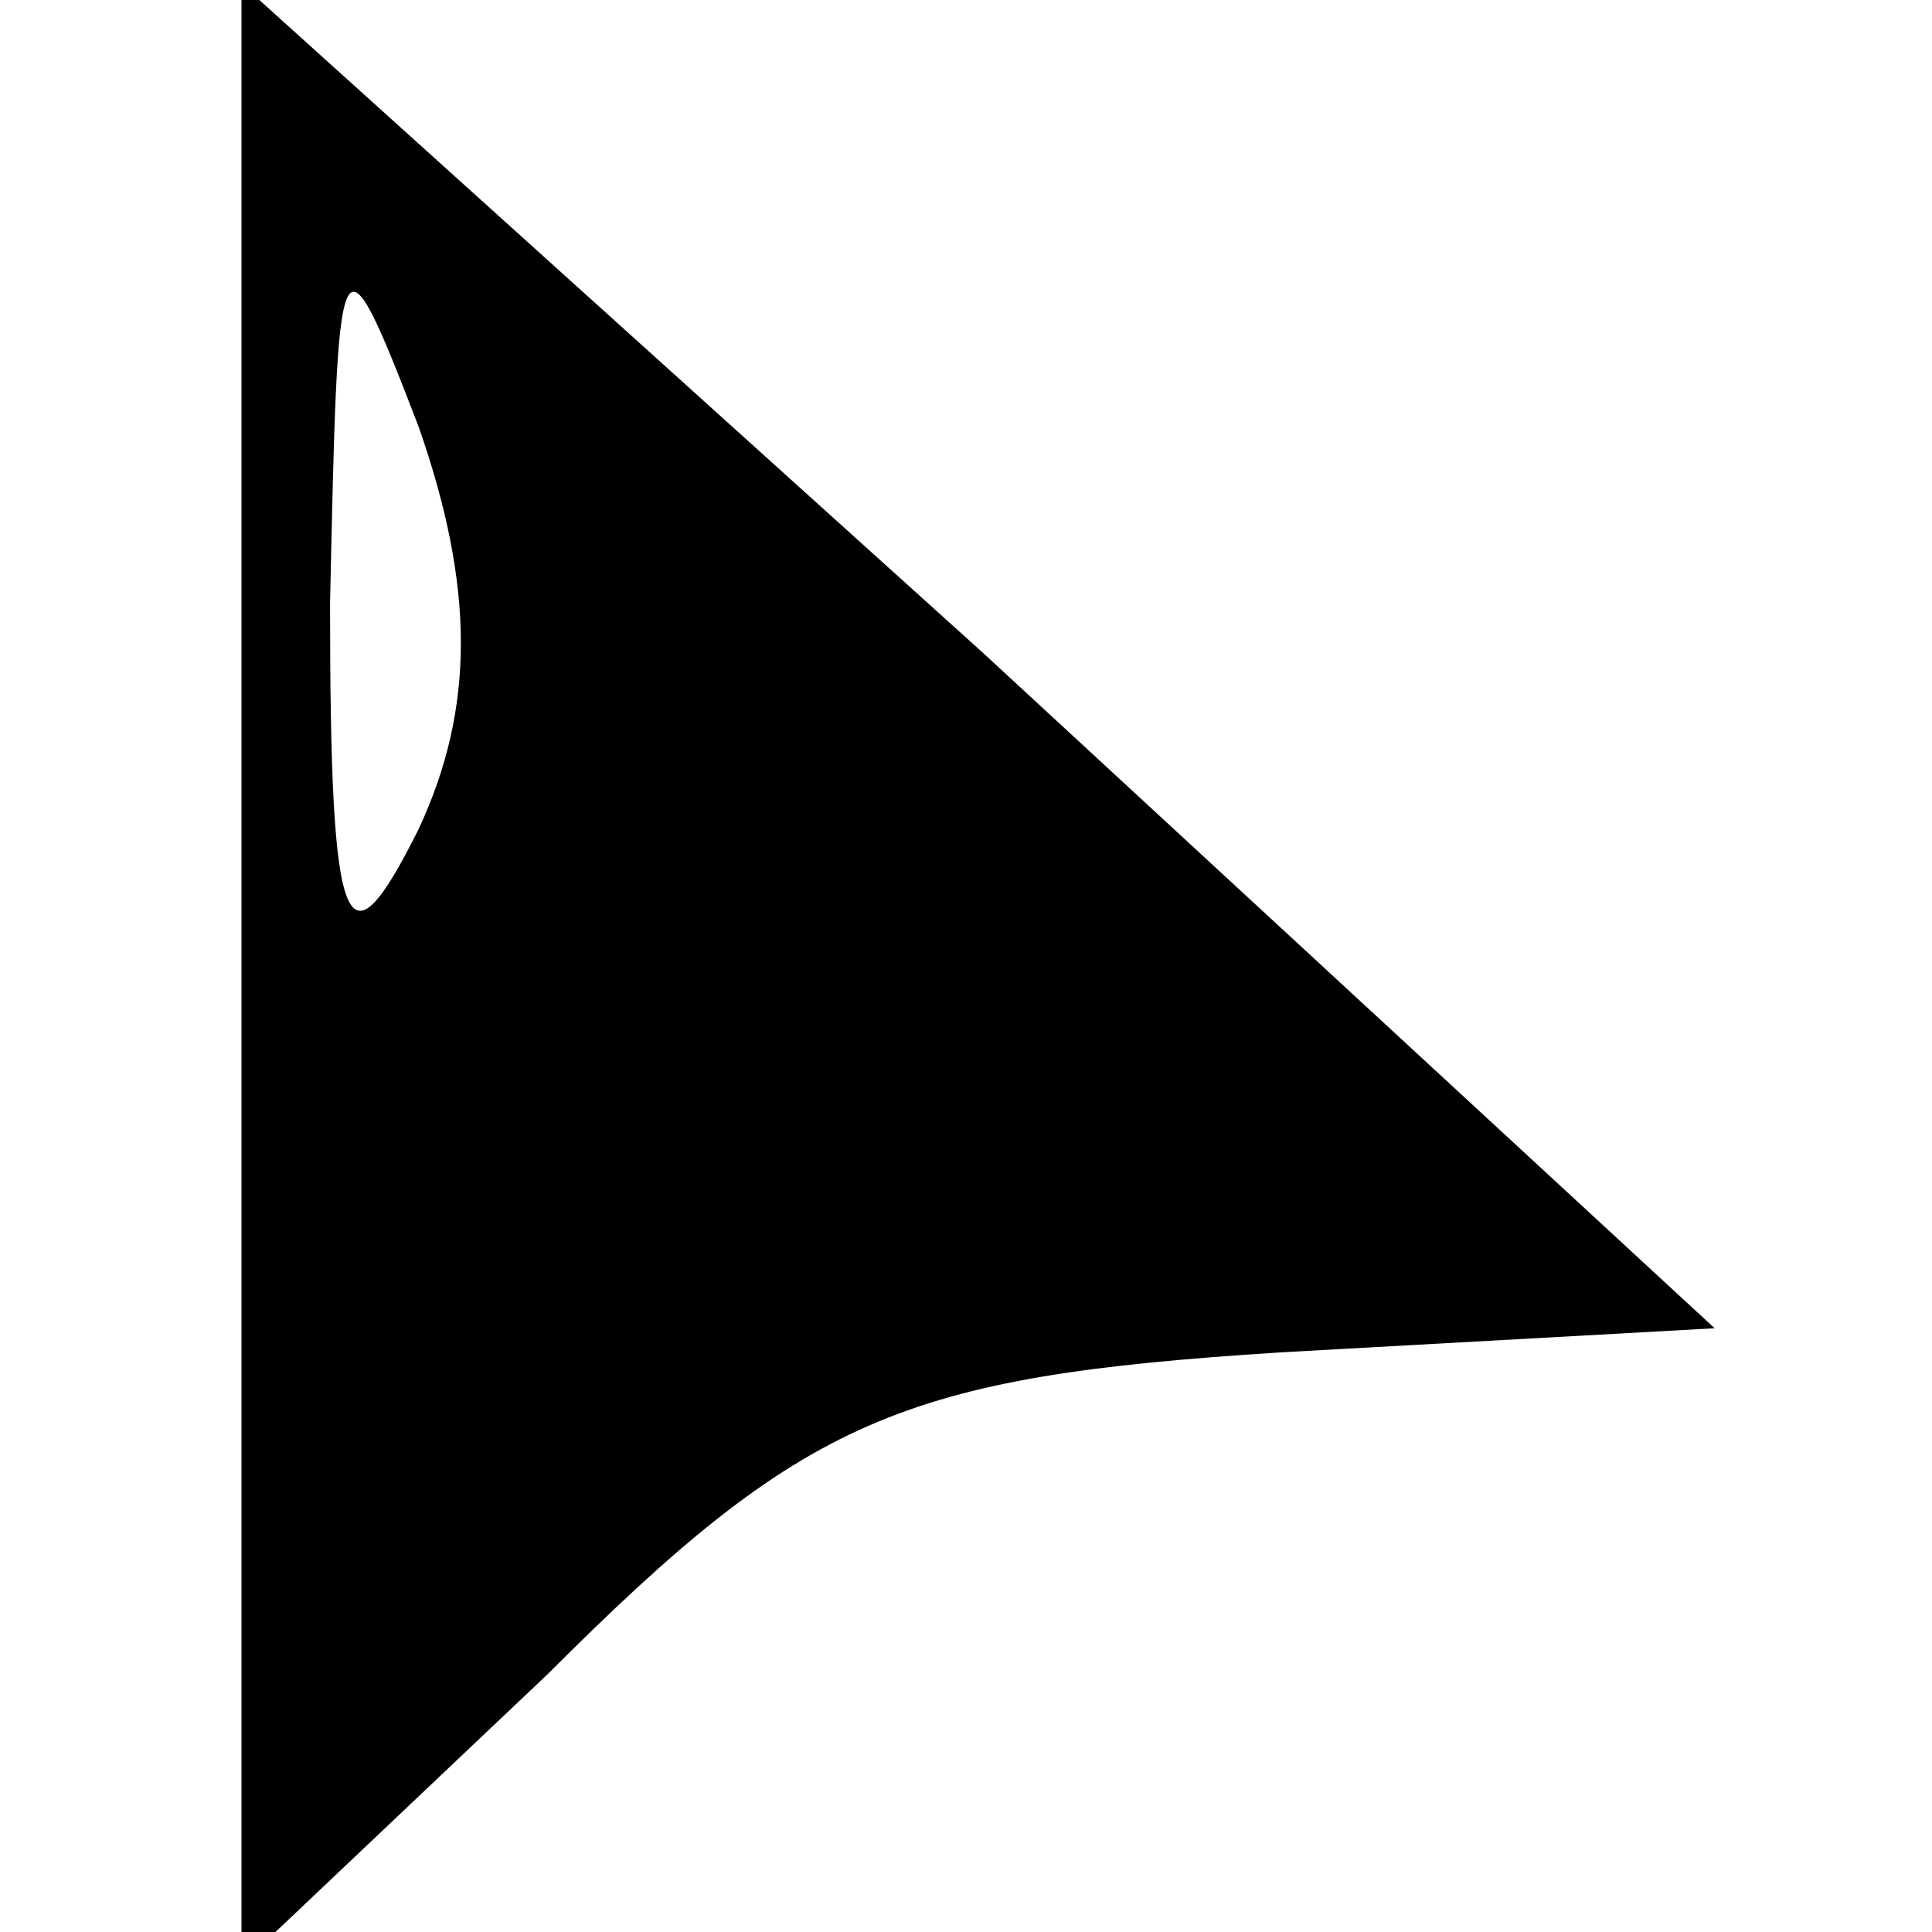 <?xml version="1.0" standalone="no"?>
<!DOCTYPE svg PUBLIC "-//W3C//DTD SVG 20010904//EN"
 "http://www.w3.org/TR/2001/REC-SVG-20010904/DTD/svg10.dtd">
<svg version="1.0" xmlns="http://www.w3.org/2000/svg"
 width="24pt" height="24pt" viewBox="0 0 24 24"
 preserveAspectRatio="xMidYMid meet">

<g transform="translate(0,24) scale(0.1,-0.1)"
fill="#000000" stroke="none">
<path d="M30 119 l0 -123 38 36 c32 32 44 37 91 40 l54 3 -91 84 -92 83 0
-123z m22 18 c-9 -18 -11 -14 -11 28 1 46 1 48 11 22 7 -20 7 -35 0 -50z"/>
</g>
</svg>
